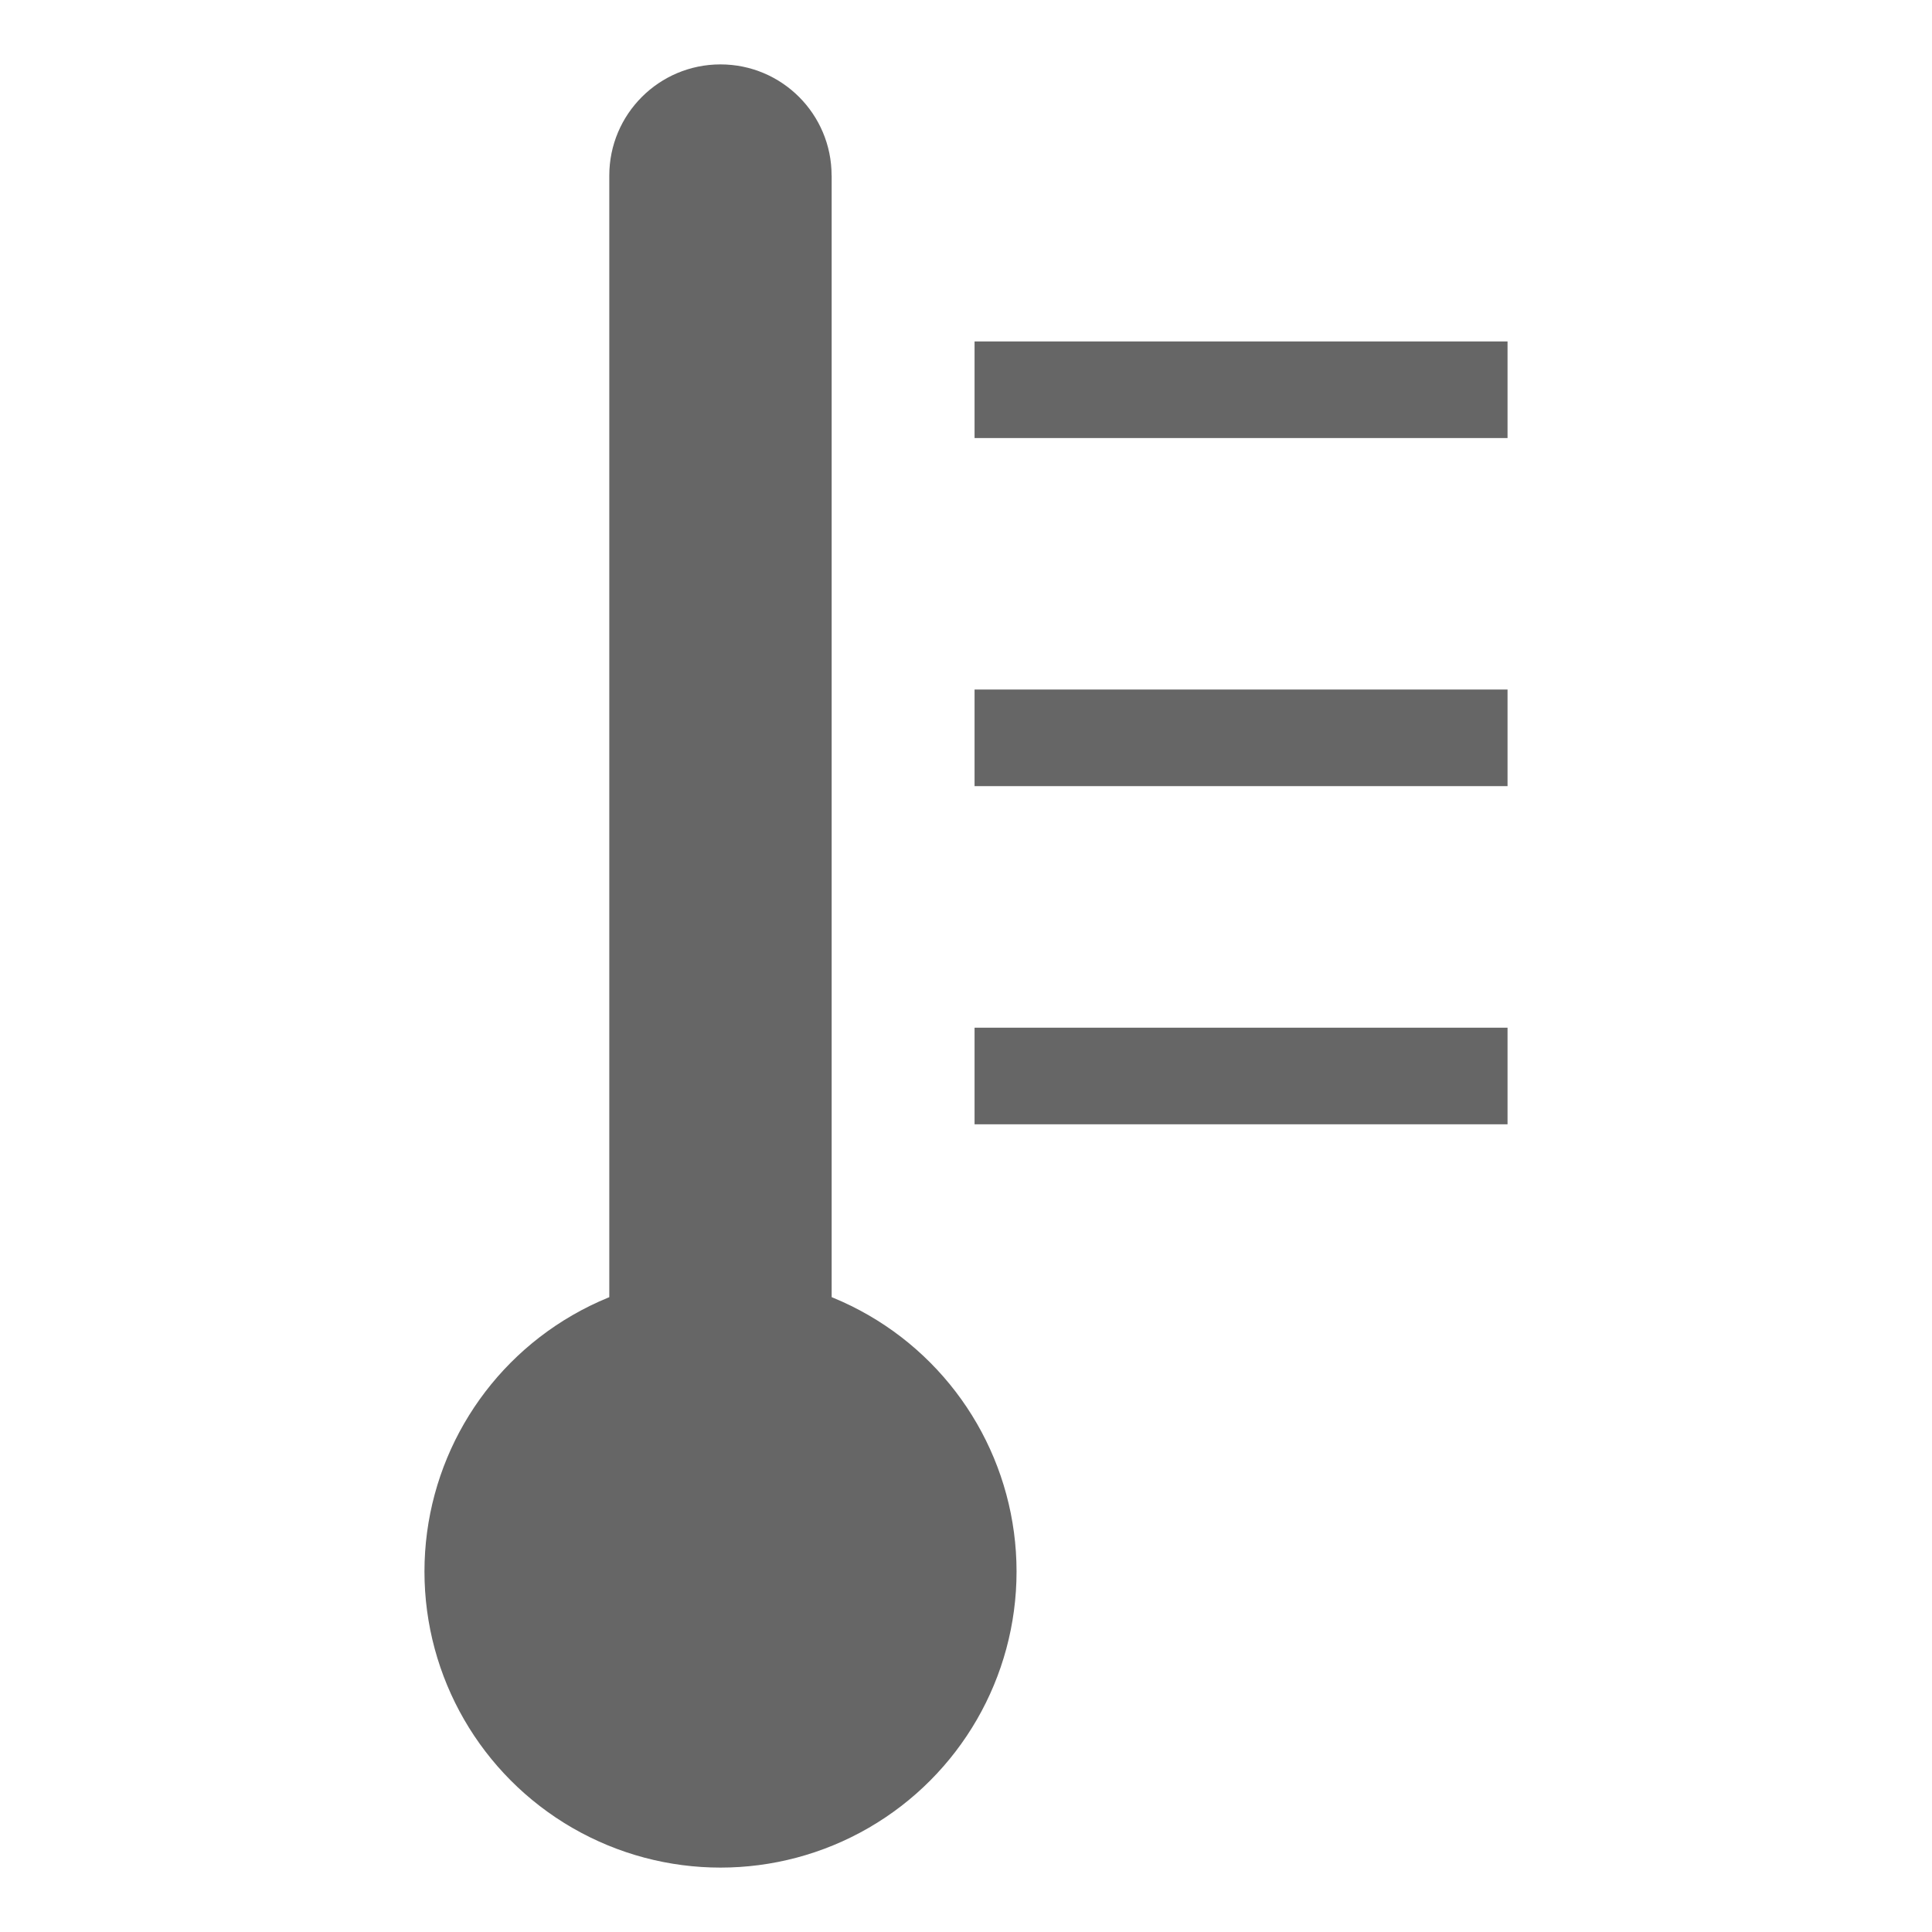 <?xml version="1.0" encoding="utf-8"?>
<!-- Generator: Adobe Illustrator 16.0.0, SVG Export Plug-In . SVG Version: 6.00 Build 0)  -->
<!DOCTYPE svg PUBLIC "-//W3C//DTD SVG 1.1//EN" "http://www.w3.org/Graphics/SVG/1.1/DTD/svg11.dtd">
<svg version="1.1" xmlns="http://www.w3.org/2000/svg" xmlns:xlink="http://www.w3.org/1999/xlink" x="0px" y="0px" width="30px"
	 height="30px" viewBox="0 0 30 30" enable-background="new 0 0 30 30" xml:space="preserve">
<g id="Layer_1">
	<g>
		<circle fill="#666666" cx="11.188" cy="24.403" r="4.597"/>
		<path fill="#666666" d="M12.913,2.726C12.913,1.772,12.141,1,11.187,1l0,0c-0.952,0-1.726,0.772-1.726,1.726v19.462
			c0,0.953,0.773,1.726,1.726,1.726l0,0c0.954,0,1.727-0.772,1.727-1.726V2.726z"/>
		<line fill="none" stroke="#666666" stroke-width="1.5" stroke-miterlimit="10" x1="15.133" y1="6.052" x2="23.409" y2="6.052"/>
		<line fill="none" stroke="#666666" stroke-width="1.5" stroke-miterlimit="10" x1="15.133" y1="11.457" x2="23.409" y2="11.457"/>
		<line fill="none" stroke="#666666" stroke-width="1.5" stroke-miterlimit="10" x1="15.133" y1="16.708" x2="23.409" y2="16.708"/>
	</g>
</g>
<g id="Layer_2">
</g>
</svg>

